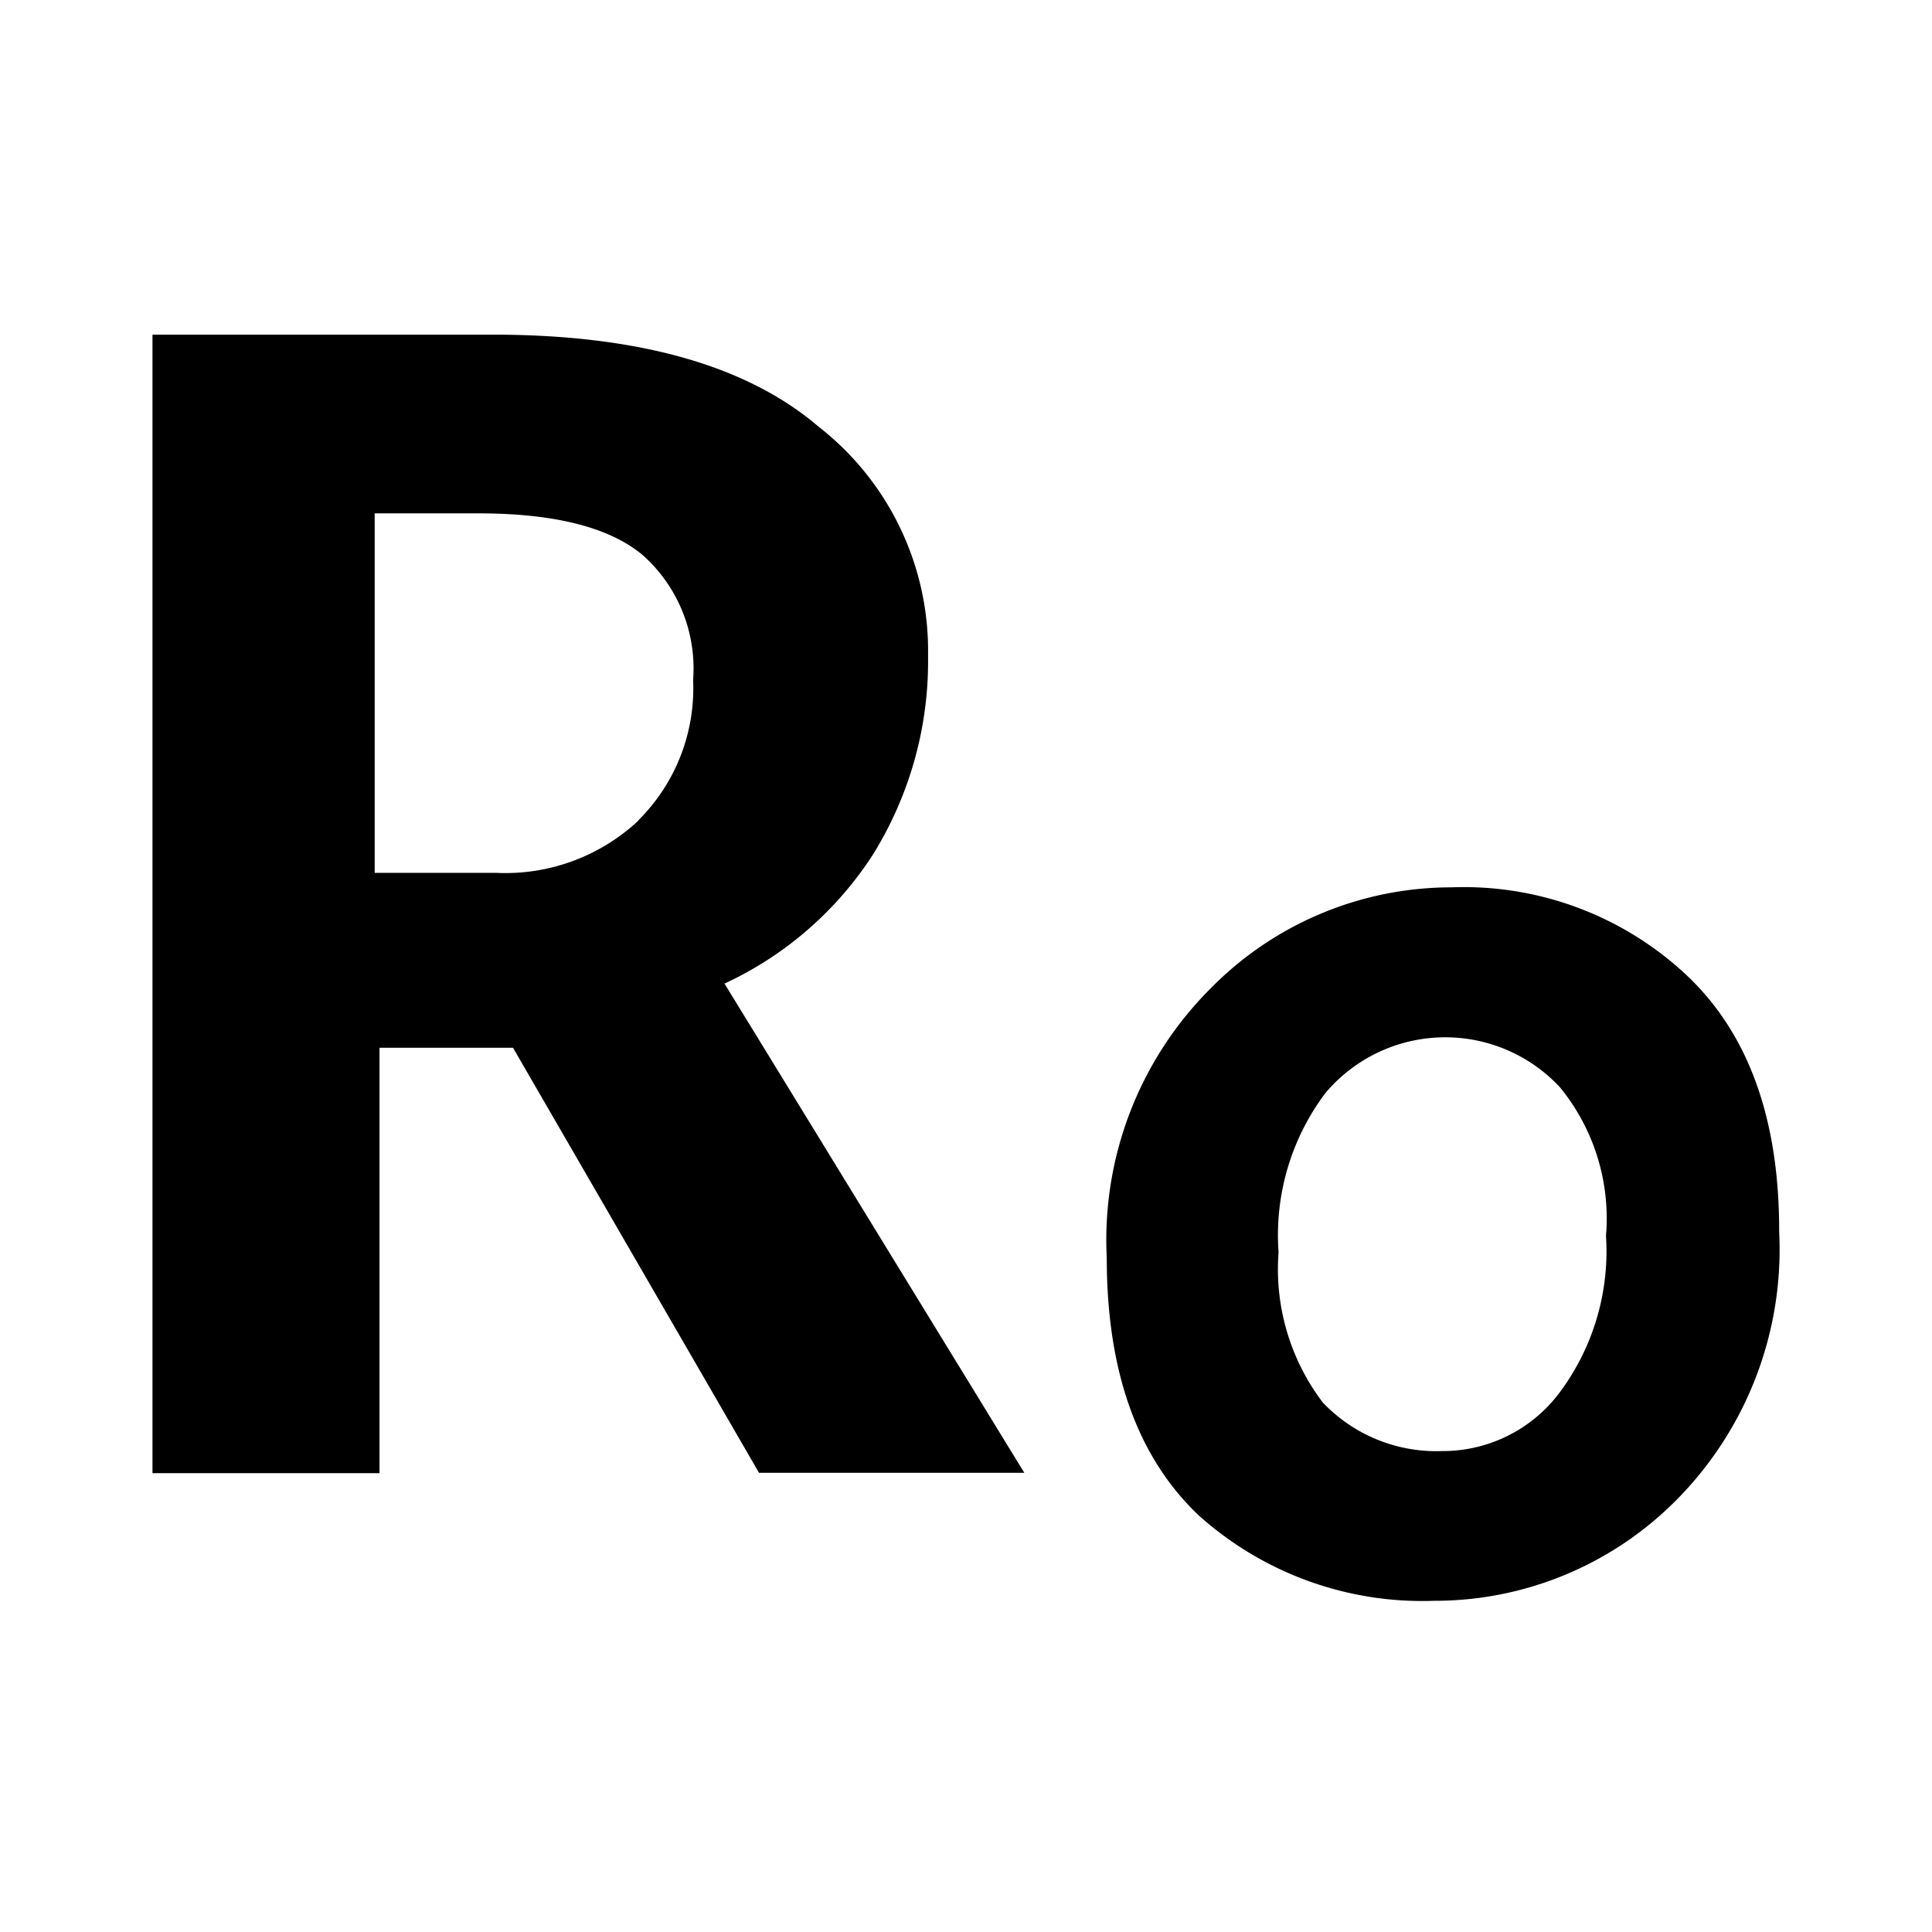 <svg xmlns="http://www.w3.org/2000/svg" viewBox="0 0 56 56"><g id="reproductie_graf"><path d="M48.88,28.26a9.44,9.44,0,0,0-6.8-2.54,9.79,9.79,0,0,0-7,2.94,10.3,10.3,0,0,0-3,7.8q0,4.92,2.65,7.45a9.7,9.7,0,0,0,6.84,2.49,9.86,9.86,0,0,0,7-2.9,10.31,10.31,0,0,0,3-7.8Q51.58,30.8,48.88,28.26Zm-2.33,7.56a6.84,6.84,0,0,1-1.41,4.63,4.23,4.23,0,0,1-3.34,1.61,4.54,4.54,0,0,1-3.46-1.41,6.39,6.39,0,0,1-1.28-4.35,6.85,6.85,0,0,1,1.36-4.62,4.54,4.54,0,0,1,6.8-.16,6,6,0,0,1,1.33,4.3Z"/><path d="M25.29,24.79A10.62,10.62,0,0,0,26.9,19a8.23,8.23,0,0,0-3.17-6.63Q20.61,9.7,14.28,9.7H4.42v33H11V30.37h3.87L22,42.69h7.69L21,28.51A10.25,10.25,0,0,0,25.29,24.79Zm-6.79-1a5.65,5.65,0,0,1-4.12,1.51H10.86V14.88h3c2.21,0,3.8.4,4.77,1.21a4.4,4.4,0,0,1,1.46,3.62A5.39,5.39,0,0,1,18.5,23.78Z"/></g></svg>